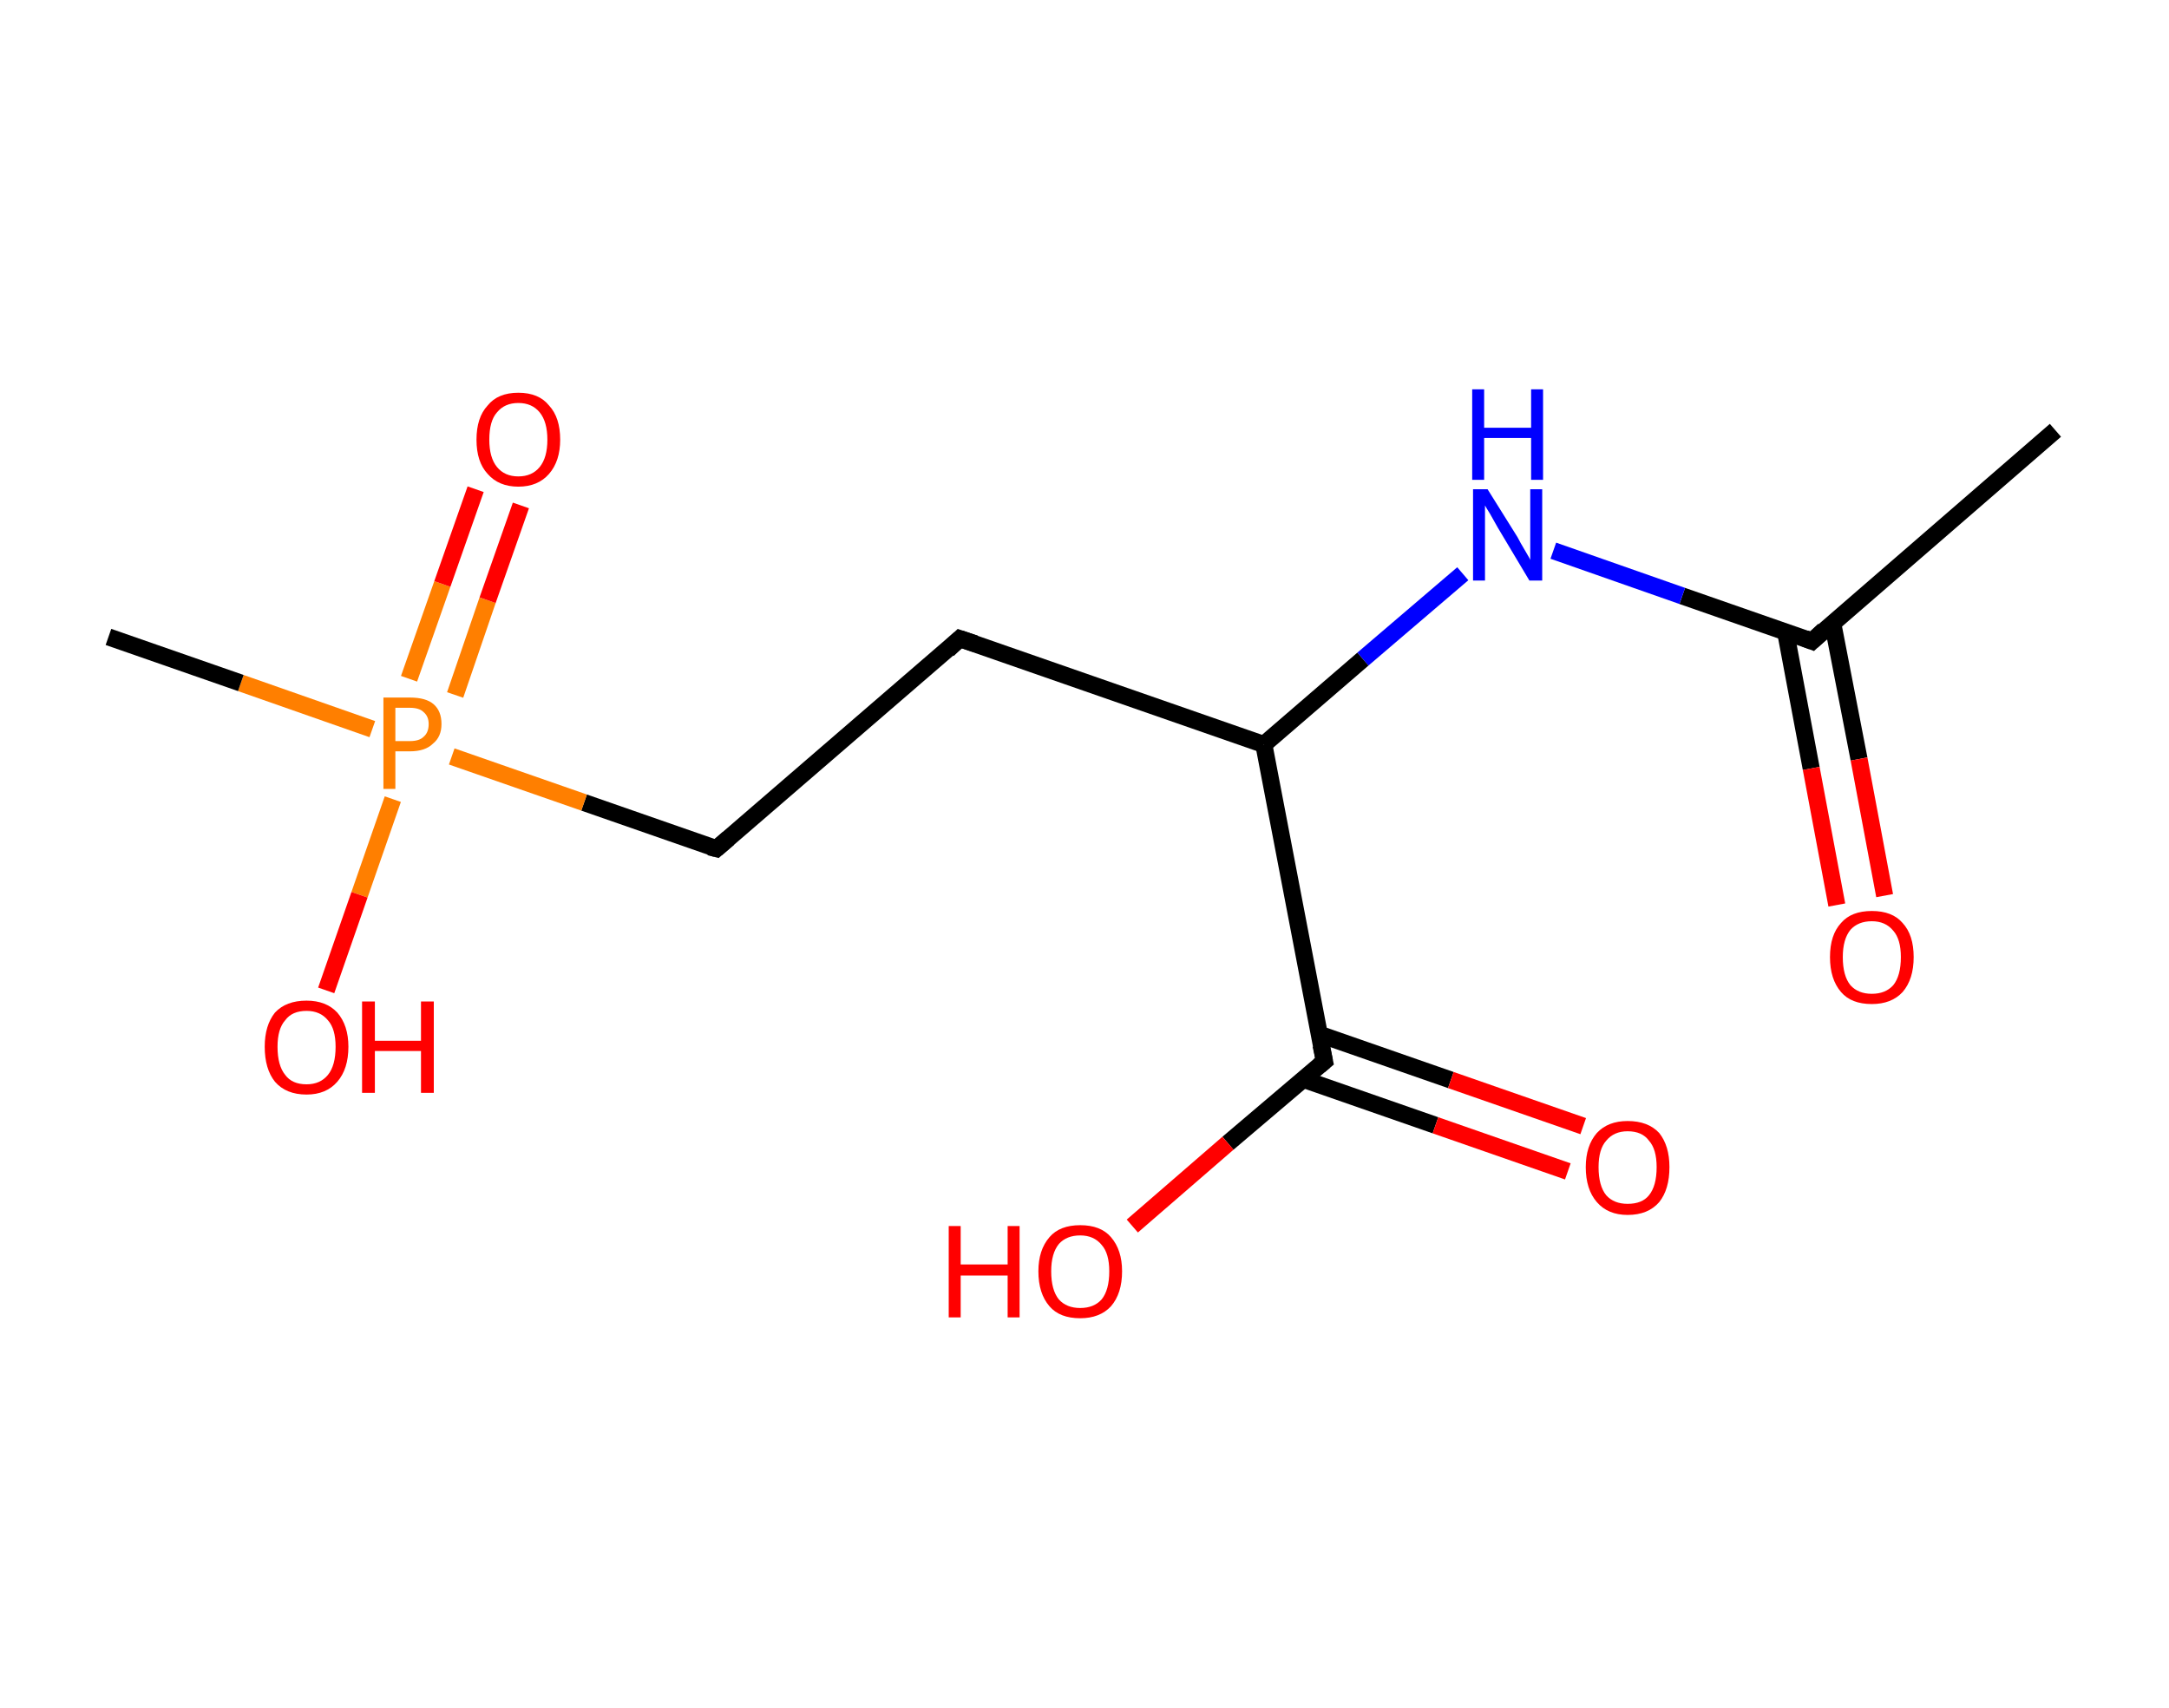 <?xml version='1.0' encoding='ASCII' standalone='yes'?>
<svg xmlns="http://www.w3.org/2000/svg" xmlns:rdkit="http://www.rdkit.org/xml" xmlns:xlink="http://www.w3.org/1999/xlink" version="1.1" baseProfile="full" xml:space="preserve" width="254px" height="200px" viewBox="0 0 254 200">
<!-- END OF HEADER -->
<rect style="opacity:1.0;fill:#FFFFFF;stroke:none" width="254.0" height="200.0" x="0.0" y="0.0"> </rect>
<path class="bond-0 atom-0 atom-1" d="M 240.7,50.4 L 212.2,75.1" style="fill:none;fill-rule:evenodd;stroke:#000000;stroke-width:2.0px;stroke-linecap:butt;stroke-linejoin:miter;stroke-opacity:1"/>
<path class="bond-1 atom-1 atom-2" d="M 209.1,74.0 L 212.1,90.0" style="fill:none;fill-rule:evenodd;stroke:#000000;stroke-width:2.0px;stroke-linecap:butt;stroke-linejoin:miter;stroke-opacity:1"/>
<path class="bond-1 atom-1 atom-2" d="M 212.1,90.0 L 215.1,106.0" style="fill:none;fill-rule:evenodd;stroke:#FF0000;stroke-width:2.0px;stroke-linecap:butt;stroke-linejoin:miter;stroke-opacity:1"/>
<path class="bond-1 atom-1 atom-2" d="M 214.6,72.9 L 217.7,88.9" style="fill:none;fill-rule:evenodd;stroke:#000000;stroke-width:2.0px;stroke-linecap:butt;stroke-linejoin:miter;stroke-opacity:1"/>
<path class="bond-1 atom-1 atom-2" d="M 217.7,88.9 L 220.7,104.9" style="fill:none;fill-rule:evenodd;stroke:#FF0000;stroke-width:2.0px;stroke-linecap:butt;stroke-linejoin:miter;stroke-opacity:1"/>
<path class="bond-2 atom-1 atom-3" d="M 212.2,75.1 L 197.0,69.8" style="fill:none;fill-rule:evenodd;stroke:#000000;stroke-width:2.0px;stroke-linecap:butt;stroke-linejoin:miter;stroke-opacity:1"/>
<path class="bond-2 atom-1 atom-3" d="M 197.0,69.8 L 181.9,64.5" style="fill:none;fill-rule:evenodd;stroke:#0000FF;stroke-width:2.0px;stroke-linecap:butt;stroke-linejoin:miter;stroke-opacity:1"/>
<path class="bond-3 atom-3 atom-4" d="M 171.3,67.2 L 159.6,77.2" style="fill:none;fill-rule:evenodd;stroke:#0000FF;stroke-width:2.0px;stroke-linecap:butt;stroke-linejoin:miter;stroke-opacity:1"/>
<path class="bond-3 atom-3 atom-4" d="M 159.6,77.2 L 148.0,87.2" style="fill:none;fill-rule:evenodd;stroke:#000000;stroke-width:2.0px;stroke-linecap:butt;stroke-linejoin:miter;stroke-opacity:1"/>
<path class="bond-4 atom-4 atom-5" d="M 148.0,87.2 L 112.4,74.8" style="fill:none;fill-rule:evenodd;stroke:#000000;stroke-width:2.0px;stroke-linecap:butt;stroke-linejoin:miter;stroke-opacity:1"/>
<path class="bond-5 atom-5 atom-6" d="M 112.4,74.8 L 83.9,99.4" style="fill:none;fill-rule:evenodd;stroke:#000000;stroke-width:2.0px;stroke-linecap:butt;stroke-linejoin:miter;stroke-opacity:1"/>
<path class="bond-6 atom-6 atom-7" d="M 83.9,99.4 L 68.4,94.0" style="fill:none;fill-rule:evenodd;stroke:#000000;stroke-width:2.0px;stroke-linecap:butt;stroke-linejoin:miter;stroke-opacity:1"/>
<path class="bond-6 atom-6 atom-7" d="M 68.4,94.0 L 52.9,88.6" style="fill:none;fill-rule:evenodd;stroke:#FF7F00;stroke-width:2.0px;stroke-linecap:butt;stroke-linejoin:miter;stroke-opacity:1"/>
<path class="bond-7 atom-7 atom-8" d="M 43.6,85.4 L 28.2,80.0" style="fill:none;fill-rule:evenodd;stroke:#FF7F00;stroke-width:2.0px;stroke-linecap:butt;stroke-linejoin:miter;stroke-opacity:1"/>
<path class="bond-7 atom-7 atom-8" d="M 28.2,80.0 L 12.7,74.6" style="fill:none;fill-rule:evenodd;stroke:#000000;stroke-width:2.0px;stroke-linecap:butt;stroke-linejoin:miter;stroke-opacity:1"/>
<path class="bond-8 atom-7 atom-9" d="M 53.3,81.4 L 57.1,70.3" style="fill:none;fill-rule:evenodd;stroke:#FF7F00;stroke-width:2.0px;stroke-linecap:butt;stroke-linejoin:miter;stroke-opacity:1"/>
<path class="bond-8 atom-7 atom-9" d="M 57.1,70.3 L 61.0,59.2" style="fill:none;fill-rule:evenodd;stroke:#FF0000;stroke-width:2.0px;stroke-linecap:butt;stroke-linejoin:miter;stroke-opacity:1"/>
<path class="bond-8 atom-7 atom-9" d="M 47.9,79.5 L 51.8,68.4" style="fill:none;fill-rule:evenodd;stroke:#FF7F00;stroke-width:2.0px;stroke-linecap:butt;stroke-linejoin:miter;stroke-opacity:1"/>
<path class="bond-8 atom-7 atom-9" d="M 51.8,68.4 L 55.7,57.3" style="fill:none;fill-rule:evenodd;stroke:#FF0000;stroke-width:2.0px;stroke-linecap:butt;stroke-linejoin:miter;stroke-opacity:1"/>
<path class="bond-9 atom-7 atom-10" d="M 46.0,93.6 L 42.1,104.8" style="fill:none;fill-rule:evenodd;stroke:#FF7F00;stroke-width:2.0px;stroke-linecap:butt;stroke-linejoin:miter;stroke-opacity:1"/>
<path class="bond-9 atom-7 atom-10" d="M 42.1,104.8 L 38.2,116.0" style="fill:none;fill-rule:evenodd;stroke:#FF0000;stroke-width:2.0px;stroke-linecap:butt;stroke-linejoin:miter;stroke-opacity:1"/>
<path class="bond-10 atom-4 atom-11" d="M 148.0,87.2 L 155.1,124.3" style="fill:none;fill-rule:evenodd;stroke:#000000;stroke-width:2.0px;stroke-linecap:butt;stroke-linejoin:miter;stroke-opacity:1"/>
<path class="bond-11 atom-11 atom-12" d="M 152.6,126.4 L 168.1,131.8" style="fill:none;fill-rule:evenodd;stroke:#000000;stroke-width:2.0px;stroke-linecap:butt;stroke-linejoin:miter;stroke-opacity:1"/>
<path class="bond-11 atom-11 atom-12" d="M 168.1,131.8 L 183.6,137.2" style="fill:none;fill-rule:evenodd;stroke:#FF0000;stroke-width:2.0px;stroke-linecap:butt;stroke-linejoin:miter;stroke-opacity:1"/>
<path class="bond-11 atom-11 atom-12" d="M 154.4,121.1 L 169.9,126.5" style="fill:none;fill-rule:evenodd;stroke:#000000;stroke-width:2.0px;stroke-linecap:butt;stroke-linejoin:miter;stroke-opacity:1"/>
<path class="bond-11 atom-11 atom-12" d="M 169.9,126.5 L 185.4,131.9" style="fill:none;fill-rule:evenodd;stroke:#FF0000;stroke-width:2.0px;stroke-linecap:butt;stroke-linejoin:miter;stroke-opacity:1"/>
<path class="bond-12 atom-11 atom-13" d="M 155.1,124.3 L 143.8,133.9" style="fill:none;fill-rule:evenodd;stroke:#000000;stroke-width:2.0px;stroke-linecap:butt;stroke-linejoin:miter;stroke-opacity:1"/>
<path class="bond-12 atom-11 atom-13" d="M 143.8,133.9 L 132.6,143.6" style="fill:none;fill-rule:evenodd;stroke:#FF0000;stroke-width:2.0px;stroke-linecap:butt;stroke-linejoin:miter;stroke-opacity:1"/>
<path d="M 213.6,73.8 L 212.2,75.1 L 211.4,74.8" style="fill:none;stroke:#000000;stroke-width:2.0px;stroke-linecap:butt;stroke-linejoin:miter;stroke-opacity:1;"/>
<path d="M 114.2,75.4 L 112.4,74.8 L 111.0,76.1" style="fill:none;stroke:#000000;stroke-width:2.0px;stroke-linecap:butt;stroke-linejoin:miter;stroke-opacity:1;"/>
<path d="M 85.3,98.2 L 83.9,99.4 L 83.1,99.2" style="fill:none;stroke:#000000;stroke-width:2.0px;stroke-linecap:butt;stroke-linejoin:miter;stroke-opacity:1;"/>
<path d="M 154.7,122.4 L 155.1,124.3 L 154.5,124.8" style="fill:none;stroke:#000000;stroke-width:2.0px;stroke-linecap:butt;stroke-linejoin:miter;stroke-opacity:1;"/>
<path class="atom-2" d="M 214.3 112.1 Q 214.3 109.5, 215.6 108.1 Q 216.8 106.7, 219.2 106.7 Q 221.6 106.7, 222.8 108.1 Q 224.1 109.5, 224.1 112.1 Q 224.1 114.7, 222.8 116.2 Q 221.5 117.6, 219.2 117.6 Q 216.8 117.6, 215.6 116.2 Q 214.3 114.7, 214.3 112.1 M 219.2 116.4 Q 220.8 116.4, 221.7 115.4 Q 222.6 114.3, 222.6 112.1 Q 222.6 110.0, 221.7 109.0 Q 220.8 107.9, 219.2 107.9 Q 217.6 107.9, 216.7 108.9 Q 215.8 110.0, 215.8 112.1 Q 215.8 114.3, 216.7 115.4 Q 217.6 116.4, 219.2 116.4 " fill="#FF0000"/>
<path class="atom-3" d="M 174.2 57.3 L 177.7 62.9 Q 178.0 63.5, 178.6 64.5 Q 179.2 65.5, 179.2 65.6 L 179.2 57.3 L 180.6 57.3 L 180.6 68.0 L 179.1 68.0 L 175.4 61.8 Q 175.0 61.1, 174.5 60.2 Q 174.0 59.4, 173.9 59.2 L 173.9 68.0 L 172.5 68.0 L 172.5 57.3 L 174.2 57.3 " fill="#0000FF"/>
<path class="atom-3" d="M 172.4 45.6 L 173.8 45.6 L 173.8 50.1 L 179.3 50.1 L 179.3 45.6 L 180.7 45.6 L 180.7 56.2 L 179.3 56.2 L 179.3 51.3 L 173.8 51.3 L 173.8 56.2 L 172.4 56.2 L 172.4 45.6 " fill="#0000FF"/>
<path class="atom-7" d="M 48.0 81.7 Q 49.9 81.7, 50.8 82.5 Q 51.7 83.3, 51.7 84.8 Q 51.7 86.3, 50.7 87.1 Q 49.8 88.0, 48.0 88.0 L 46.3 88.0 L 46.3 92.4 L 44.9 92.4 L 44.9 81.7 L 48.0 81.7 M 48.0 86.8 Q 49.1 86.8, 49.6 86.3 Q 50.2 85.8, 50.2 84.8 Q 50.2 83.9, 49.6 83.4 Q 49.1 82.9, 48.0 82.9 L 46.3 82.9 L 46.3 86.8 L 48.0 86.8 " fill="#FF7F00"/>
<path class="atom-9" d="M 55.8 51.5 Q 55.8 48.9, 57.1 47.5 Q 58.3 46.0, 60.7 46.0 Q 63.1 46.0, 64.3 47.5 Q 65.6 48.9, 65.6 51.5 Q 65.6 54.0, 64.3 55.5 Q 63.0 57.0, 60.7 57.0 Q 58.4 57.0, 57.1 55.5 Q 55.8 54.1, 55.8 51.5 M 60.7 55.8 Q 62.3 55.8, 63.2 54.7 Q 64.1 53.6, 64.1 51.5 Q 64.1 49.4, 63.2 48.3 Q 62.3 47.2, 60.7 47.2 Q 59.1 47.2, 58.2 48.3 Q 57.3 49.3, 57.3 51.5 Q 57.3 53.6, 58.2 54.7 Q 59.1 55.8, 60.7 55.8 " fill="#FF0000"/>
<path class="atom-10" d="M 31.0 122.6 Q 31.0 120.1, 32.2 118.6 Q 33.5 117.2, 35.9 117.2 Q 38.2 117.2, 39.5 118.6 Q 40.8 120.1, 40.8 122.6 Q 40.8 125.2, 39.5 126.7 Q 38.2 128.2, 35.9 128.2 Q 33.5 128.2, 32.2 126.7 Q 31.0 125.2, 31.0 122.6 M 35.9 127.0 Q 37.5 127.0, 38.4 125.9 Q 39.3 124.8, 39.3 122.6 Q 39.3 120.5, 38.4 119.5 Q 37.5 118.4, 35.9 118.4 Q 34.2 118.4, 33.4 119.5 Q 32.5 120.5, 32.5 122.6 Q 32.5 124.8, 33.4 125.9 Q 34.2 127.0, 35.9 127.0 " fill="#FF0000"/>
<path class="atom-10" d="M 42.4 117.3 L 43.9 117.3 L 43.9 121.9 L 49.3 121.9 L 49.3 117.3 L 50.8 117.3 L 50.8 128.0 L 49.3 128.0 L 49.3 123.1 L 43.9 123.1 L 43.9 128.0 L 42.4 128.0 L 42.4 117.3 " fill="#FF0000"/>
<path class="atom-12" d="M 185.7 136.7 Q 185.7 134.2, 187.0 132.7 Q 188.3 131.3, 190.6 131.3 Q 193.0 131.3, 194.3 132.7 Q 195.5 134.2, 195.5 136.7 Q 195.5 139.3, 194.3 140.8 Q 193.0 142.3, 190.6 142.3 Q 188.3 142.3, 187.0 140.8 Q 185.7 139.3, 185.7 136.7 M 190.6 141.0 Q 192.3 141.0, 193.1 140.0 Q 194.0 138.9, 194.0 136.7 Q 194.0 134.6, 193.1 133.6 Q 192.3 132.5, 190.6 132.5 Q 189.0 132.5, 188.1 133.6 Q 187.2 134.6, 187.2 136.7 Q 187.2 138.9, 188.1 140.0 Q 189.0 141.0, 190.6 141.0 " fill="#FF0000"/>
<path class="atom-13" d="M 111.1 143.6 L 112.5 143.6 L 112.5 148.1 L 118.0 148.1 L 118.0 143.6 L 119.4 143.6 L 119.4 154.3 L 118.0 154.3 L 118.0 149.4 L 112.5 149.4 L 112.5 154.3 L 111.1 154.3 L 111.1 143.6 " fill="#FF0000"/>
<path class="atom-13" d="M 121.6 148.9 Q 121.6 146.4, 122.9 144.9 Q 124.1 143.5, 126.5 143.5 Q 128.9 143.5, 130.1 144.9 Q 131.4 146.4, 131.4 148.9 Q 131.4 151.5, 130.1 153.0 Q 128.8 154.4, 126.5 154.4 Q 124.1 154.4, 122.9 153.0 Q 121.6 151.5, 121.6 148.9 M 126.5 153.2 Q 128.1 153.2, 129.0 152.2 Q 129.9 151.1, 129.9 148.9 Q 129.9 146.8, 129.0 145.8 Q 128.1 144.7, 126.5 144.7 Q 124.9 144.7, 124.0 145.7 Q 123.1 146.8, 123.1 148.9 Q 123.1 151.1, 124.0 152.2 Q 124.9 153.2, 126.5 153.2 " fill="#FF0000"/>
</svg>
